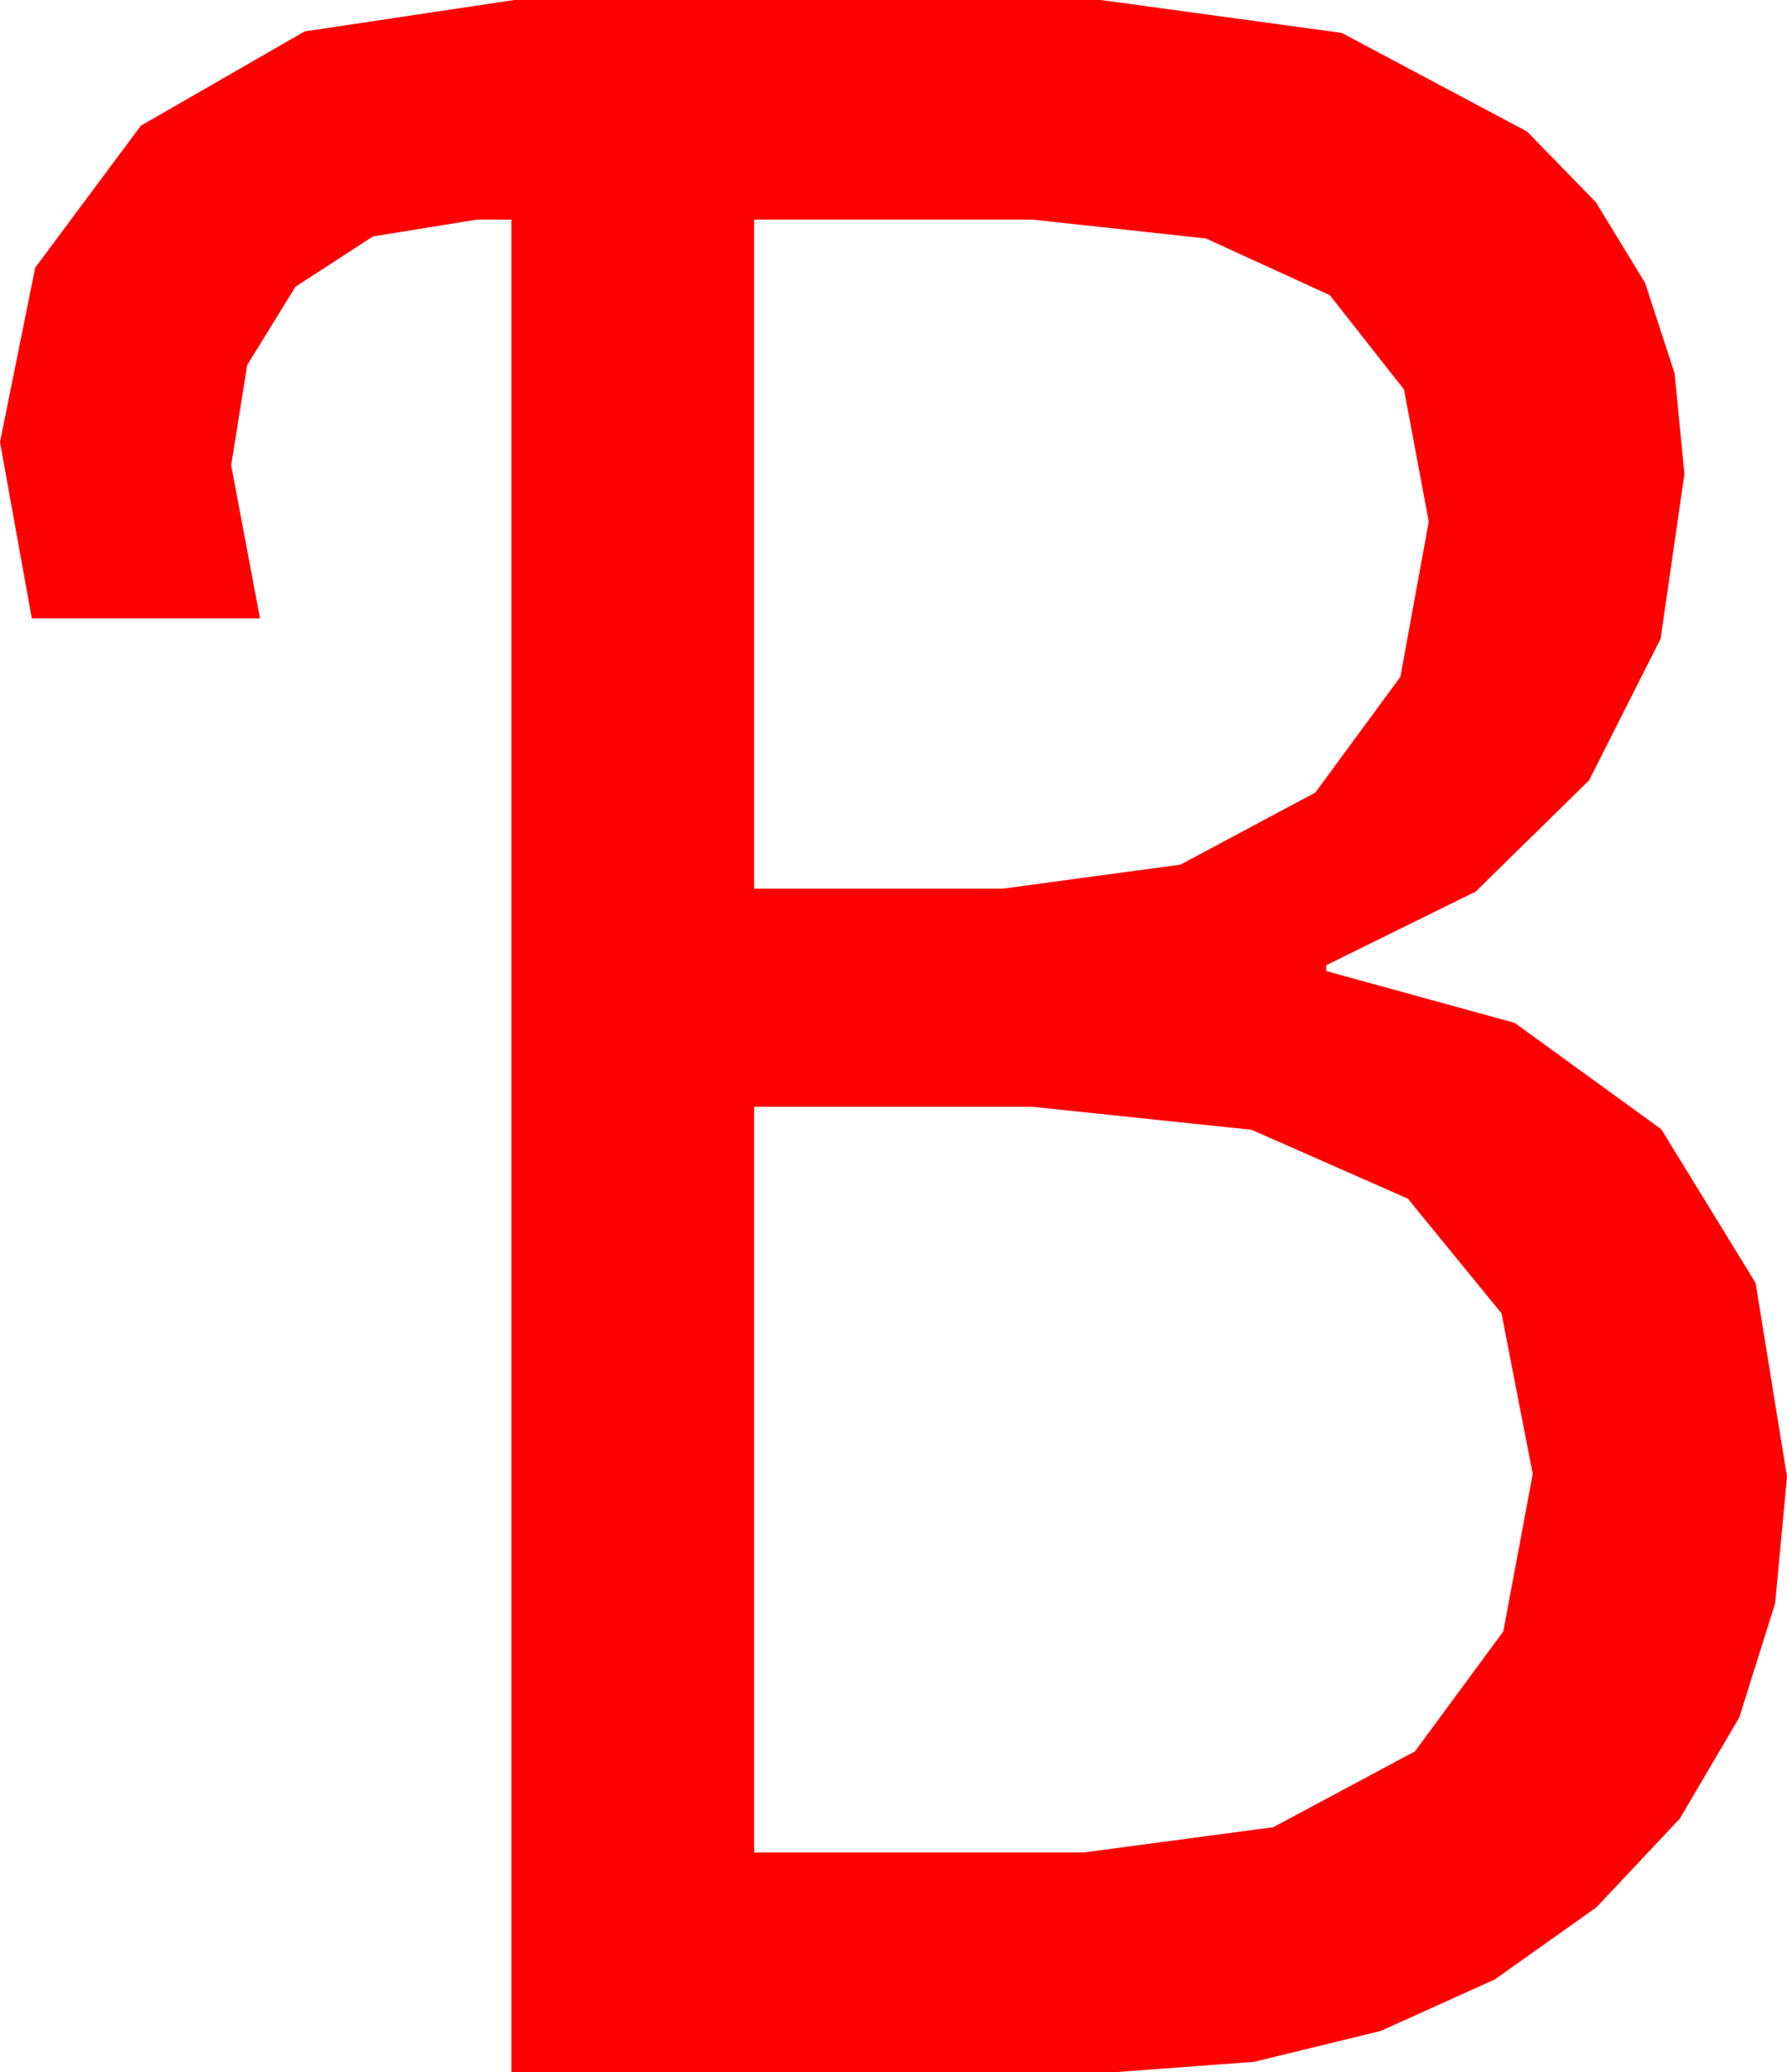 <?xml version="1.0" encoding="utf-8"?>
<!DOCTYPE svg PUBLIC "-//W3C//DTD SVG 1.1//EN" "http://www.w3.org/Graphics/SVG/1.1/DTD/svg11.dtd">
<svg width="36.24" height="42.012" xmlns="http://www.w3.org/2000/svg" xmlns:xlink="http://www.w3.org/1999/xlink" xmlns:xml="http://www.w3.org/XML/1998/namespace" version="1.1">
  <g>
    <g>
      <path style="fill:#FF0000;fill-opacity:1" d="M15.293,22.441L15.293,37.559 21.973,37.559 25.822,37.046 28.696,35.508 30.487,33.076 31.084,29.883 30.45,26.627 28.55,24.302 25.382,22.906 20.947,22.441 15.293,22.441z M15.293,4.453L15.293,18.018 20.332,18.018 23.939,17.531 26.675,16.069 28.4,13.722 28.975,10.576 28.473,7.897 26.968,5.984 24.459,4.836 20.947,4.453 15.293,4.453z M10.43,0L22.324,0 27.209,0.667 30.967,2.666 32.364,4.1 33.362,5.735 33.961,7.571 34.16,9.609 33.677,12.949 32.227,15.82 29.927,18.076 26.895,19.57 26.895,19.688 30.718,20.739 33.691,22.896 35.603,26.012 36.24,29.941 35.999,32.509 35.273,34.819 34.065,36.874 32.373,38.672 30.313,40.133 28,41.177 25.435,41.803 22.617,42.012 10.371,42.012 10.371,4.453 9.668,4.453 7.562,4.794 5.991,5.815 5.013,7.401 4.688,9.434 5.273,12.539 0.645,12.539 0,8.965 0.714,5.427 2.856,2.549 6.178,0.637 10.43,0z" />
    </g>
  </g>
</svg>